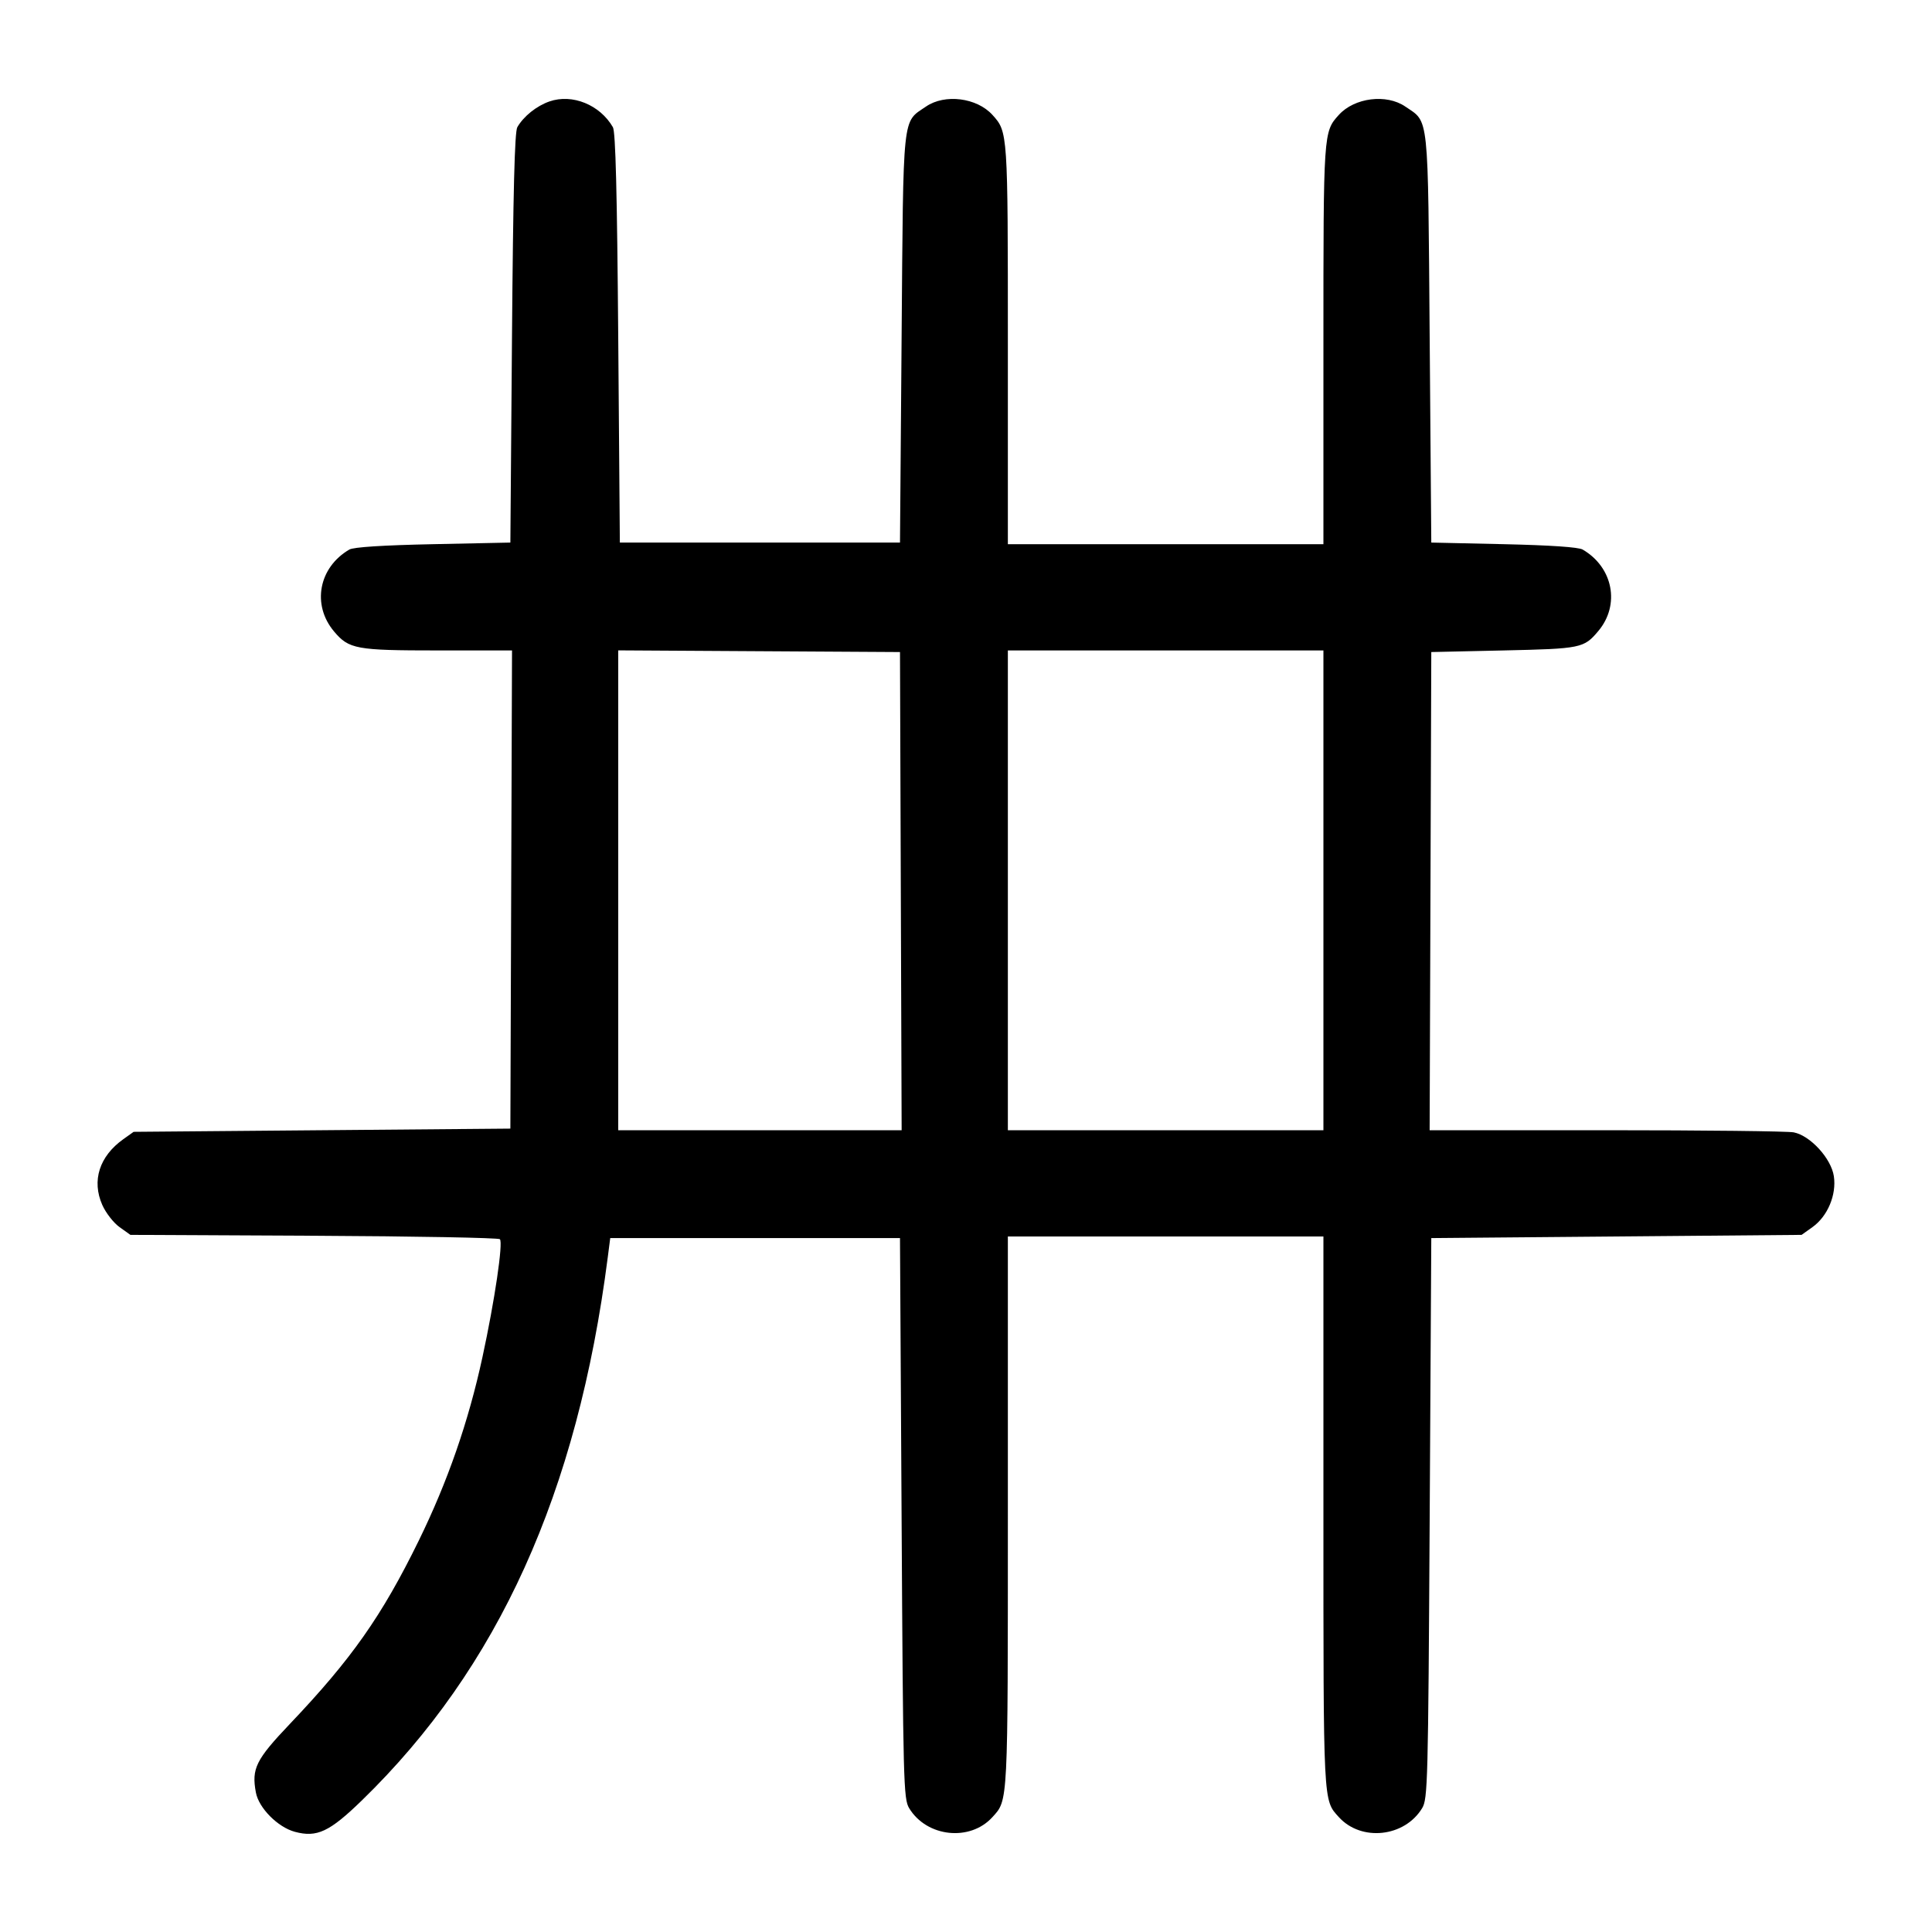 <svg width="1000" height="1000" viewBox="0 0 1000 1000" version="1.1" id="svg5" sodipodi:docname="網.svg" inkscape:version="1.3 (0e150ed6c4, 2023-07-21)" xmlns:inkscape="http://www.inkscape.org/namespaces/inkscape" xmlns:sodipodi="http://sodipodi.sourceforge.net/DTD/sodipodi-0.dtd" xmlns="http://www.w3.org/2000/svg" xmlns:svg="http://www.w3.org/2000/svg"><path d="M284.425 52.497 C 277.729 54.816,271.047 60.164,267.764 65.833 C 266.381 68.221,265.597 99.206,265.000 175.000 L 264.167 280.833 224.167 281.667 C 198.222 282.207,182.995 283.182,180.833 284.440 C 164.944 293.687,161.309 313.063,172.883 326.818 C 180.601 335.991,184.290 336.667,226.624 336.667 L 265.021 336.667 264.594 460.417 L 264.167 584.167 166.667 585.000 L 69.167 585.833 63.816 589.650 C 51.420 598.491,47.388 611.115,52.946 623.679 C 54.761 627.783,58.779 632.946,61.873 635.154 L 67.500 639.167 162.457 639.624 C 214.683 639.875,258.012 640.679,258.744 641.410 C 260.494 643.161,256.034 673.308,249.707 702.500 C 242.457 735.943,231.709 766.892,216.713 797.500 C 197.641 836.428,181.960 858.732,150.136 892.194 C 132.403 910.840,130.126 915.430,132.453 927.834 C 133.955 935.841,143.813 945.770,152.613 948.139 C 164.039 951.216,170.549 948.167,187.300 931.892 C 257.863 863.331,298.895 772.717,314.568 650.833 L 315.854 640.833 390.844 640.833 L 465.833 640.833 466.667 785.833 C 467.455 922.991,467.666 931.108,470.575 935.910 C 479.668 950.921,502.109 953.324,513.690 940.526 C 521.836 931.525,521.667 934.882,521.667 782.554 L 521.667 640.000 603.333 640.000 L 685.000 640.000 685.000 782.554 C 685.000 934.882,684.831 931.525,692.976 940.526 C 704.558 953.324,726.999 950.921,736.092 935.910 C 739.000 931.108,739.212 922.991,740.000 785.833 L 740.833 640.833 836.667 640.000 L 932.500 639.167 938.127 635.154 C 945.976 629.556,950.645 618.445,949.200 608.807 C 947.819 599.602,937.052 587.827,928.440 586.105 C 925.402 585.497,881.756 585.000,831.448 585.000 L 739.979 585.000 740.406 461.250 L 740.833 337.500 778.333 336.667 C 818.450 335.775,819.816 335.495,827.276 326.628 C 838.691 313.063,834.955 293.628,819.167 284.440 C 817.030 283.197,802.365 282.201,778.333 281.667 L 740.833 280.833 740.000 175.000 C 739.071 56.984,739.772 63.643,727.375 55.148 C 717.614 48.460,701.060 50.542,692.976 59.474 C 684.998 68.289,685.000 68.265,685.000 178.280 L 685.000 281.667 603.333 281.667 L 521.667 281.667 521.667 178.280 C 521.667 68.265,521.668 68.289,513.690 59.474 C 505.607 50.542,489.053 48.460,479.292 55.148 C 466.894 63.643,467.596 56.984,466.667 175.000 L 465.833 280.833 393.333 280.833 L 320.833 280.833 320.000 175.000 C 319.403 99.206,318.619 68.221,317.236 65.833 C 310.517 54.230,296.214 48.416,284.425 52.497 M466.261 461.250 L 466.688 585.000 393.344 585.000 L 320.000 585.000 320.000 460.816 L 320.000 336.632 392.917 337.066 L 465.833 337.500 466.261 461.250 M685.000 460.833 L 685.000 585.000 603.333 585.000 L 521.667 585.000 521.667 460.833 L 521.667 336.667 603.333 336.667 L 685.000 336.667 685.000 460.833 " stroke="none" fill-rule="evenodd" fill="#000000"></path></svg>